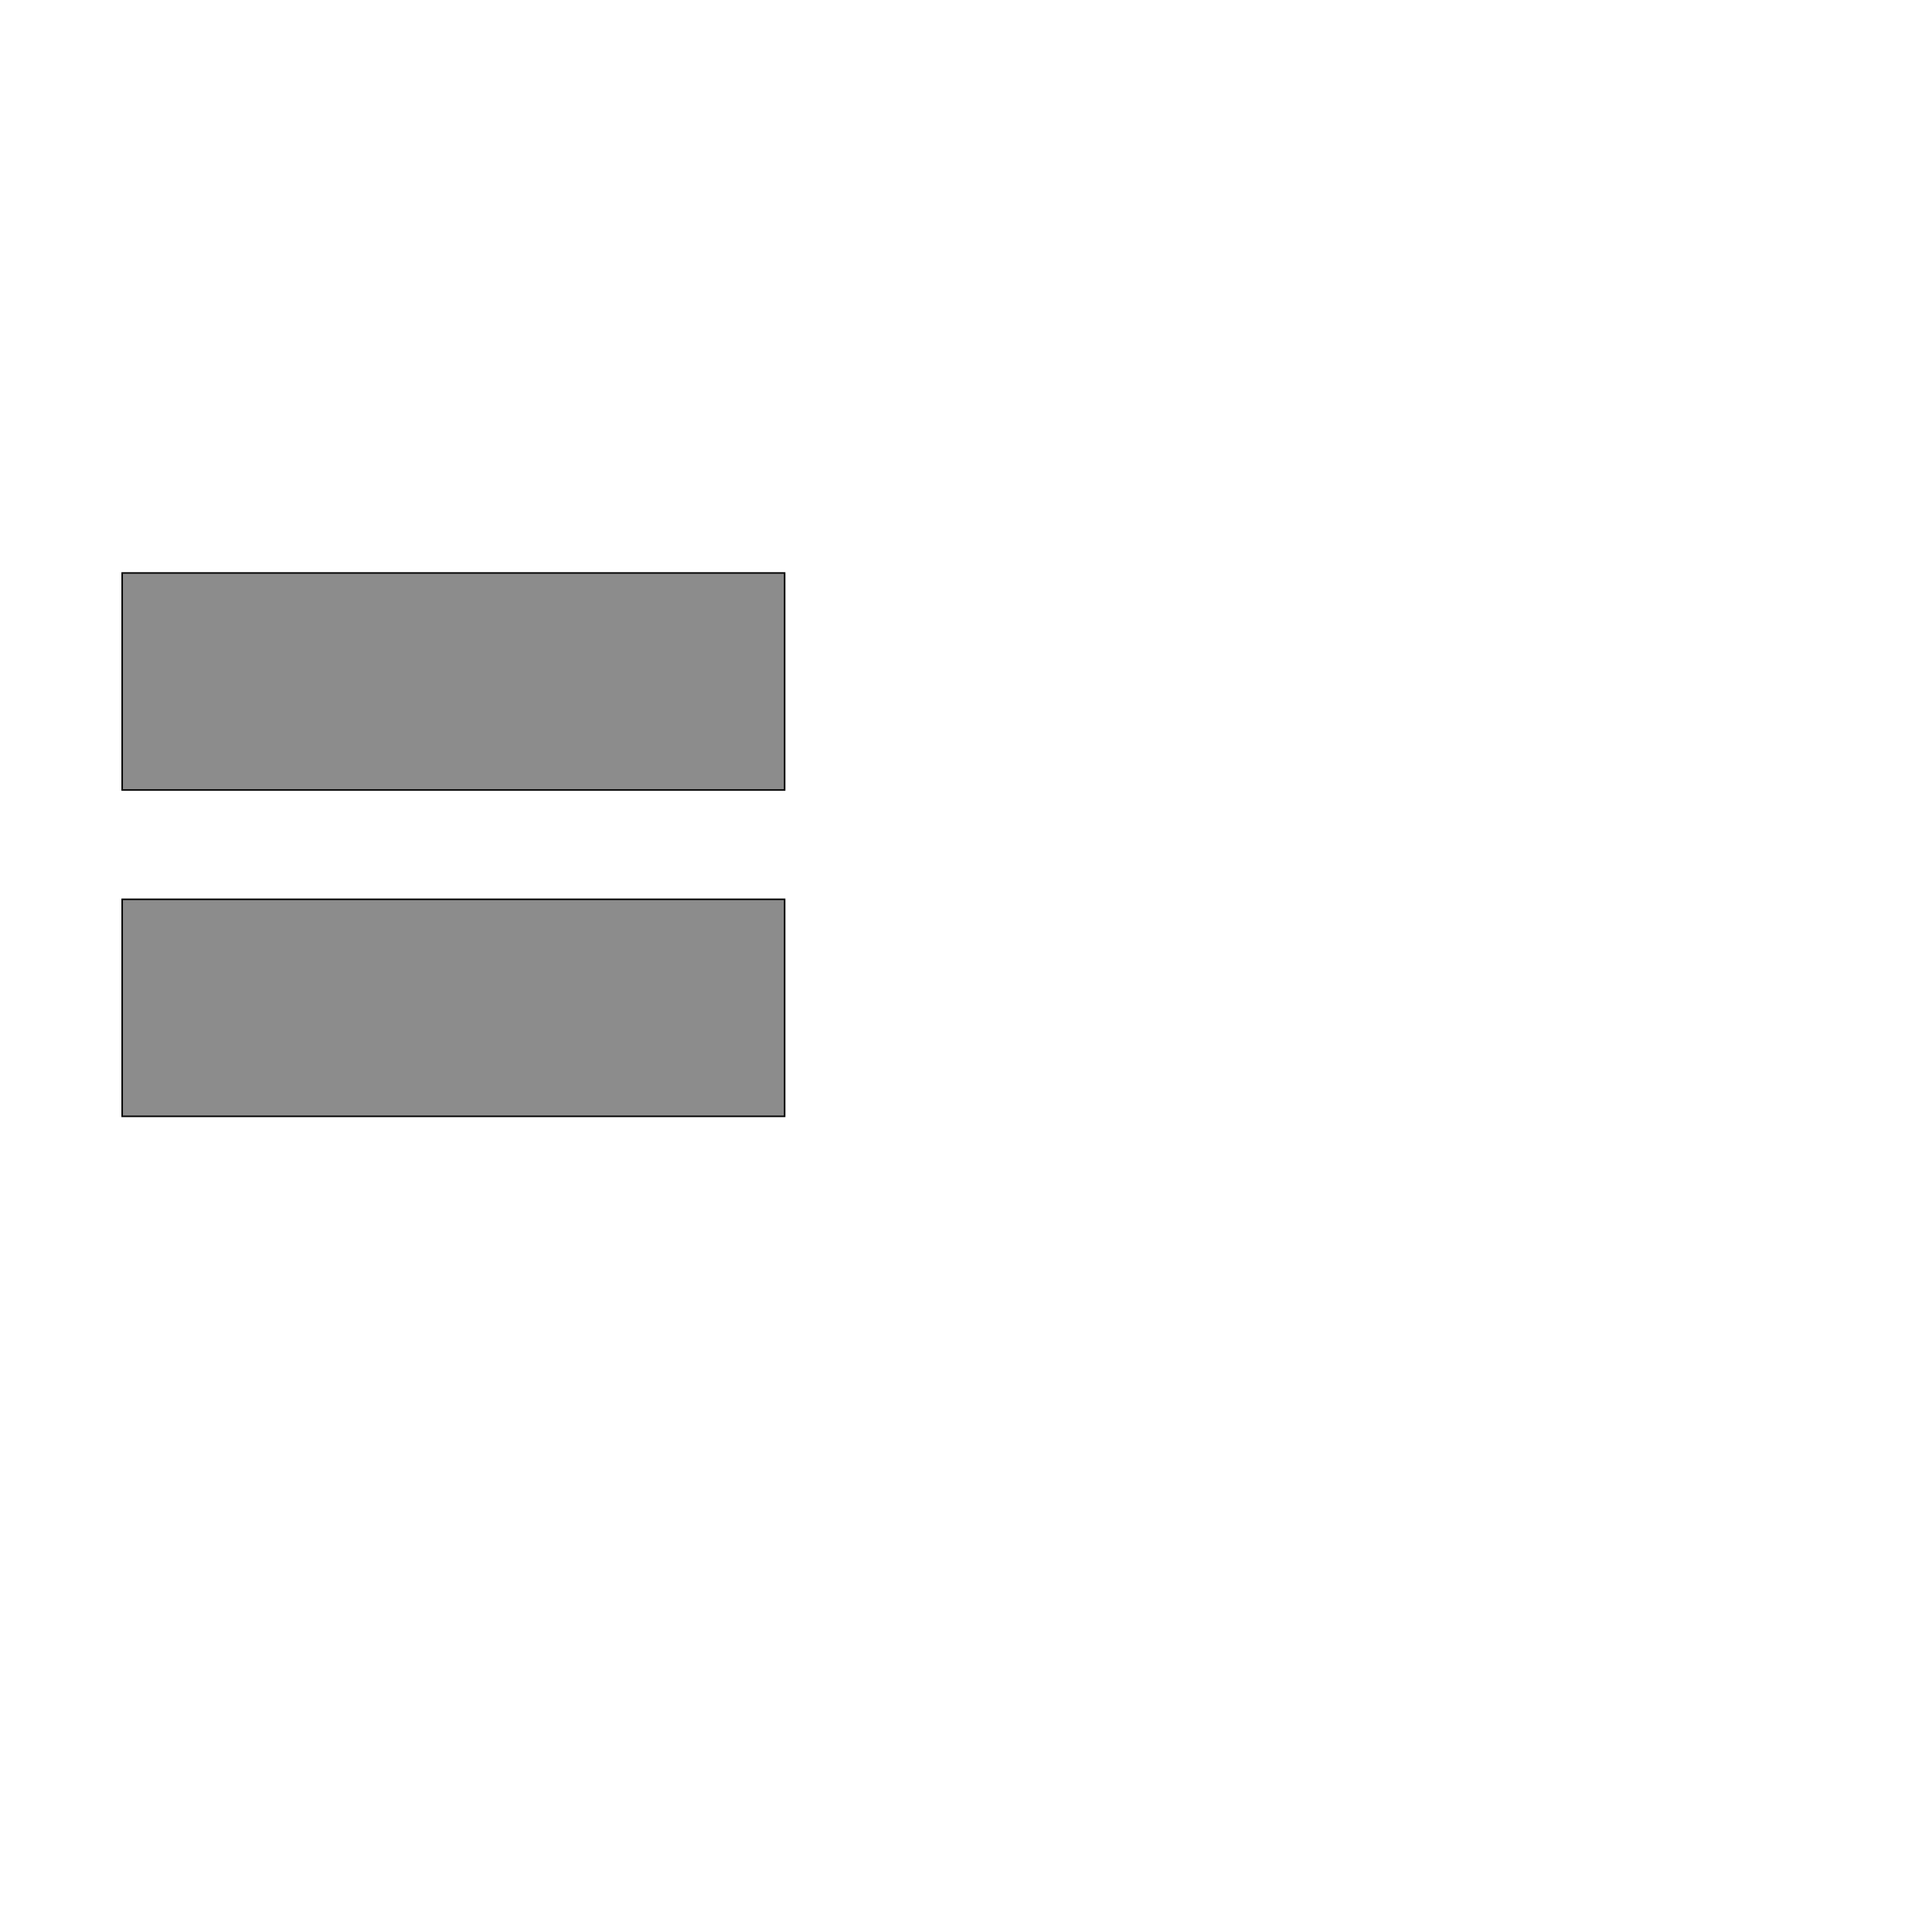 <!--
BEGIN METADATA

BBOX_X_MIN 61
BBOX_Y_MIN 281
BBOX_X_MAX 934
BBOX_Y_MAX 997
WIDTH 873
HEIGHT 716
H_BEARING_X 61
H_BEARING_Y 997
H_ADVANCE 995
V_BEARING_X -436
V_BEARING_Y 655
V_ADVANCE 2027
ORIGIN_X 0
ORIGIN_Y 0

END METADATA
-->

<svg width='2546px' height='2538px' xmlns='http://www.w3.org/2000/svg' version='1.1'>

 <!-- make sure glyph is visible within svg window -->
 <g fill-rule='nonzero'  transform='translate(100 1752)'>

  <!-- draw actual outline using lines and Bezier curves-->
  <path fill='black' stroke='black' fill-opacity='0.45'  stroke-width='2'  d='
 M 61,-567
 L 934,-567
 L 934,-281
 L 61,-281
 L 61,-567
 Z

 M 61,-997
 L 934,-997
 L 934,-711
 L 61,-711
 L 61,-997
 Z

  '/>
 </g>
</svg>

